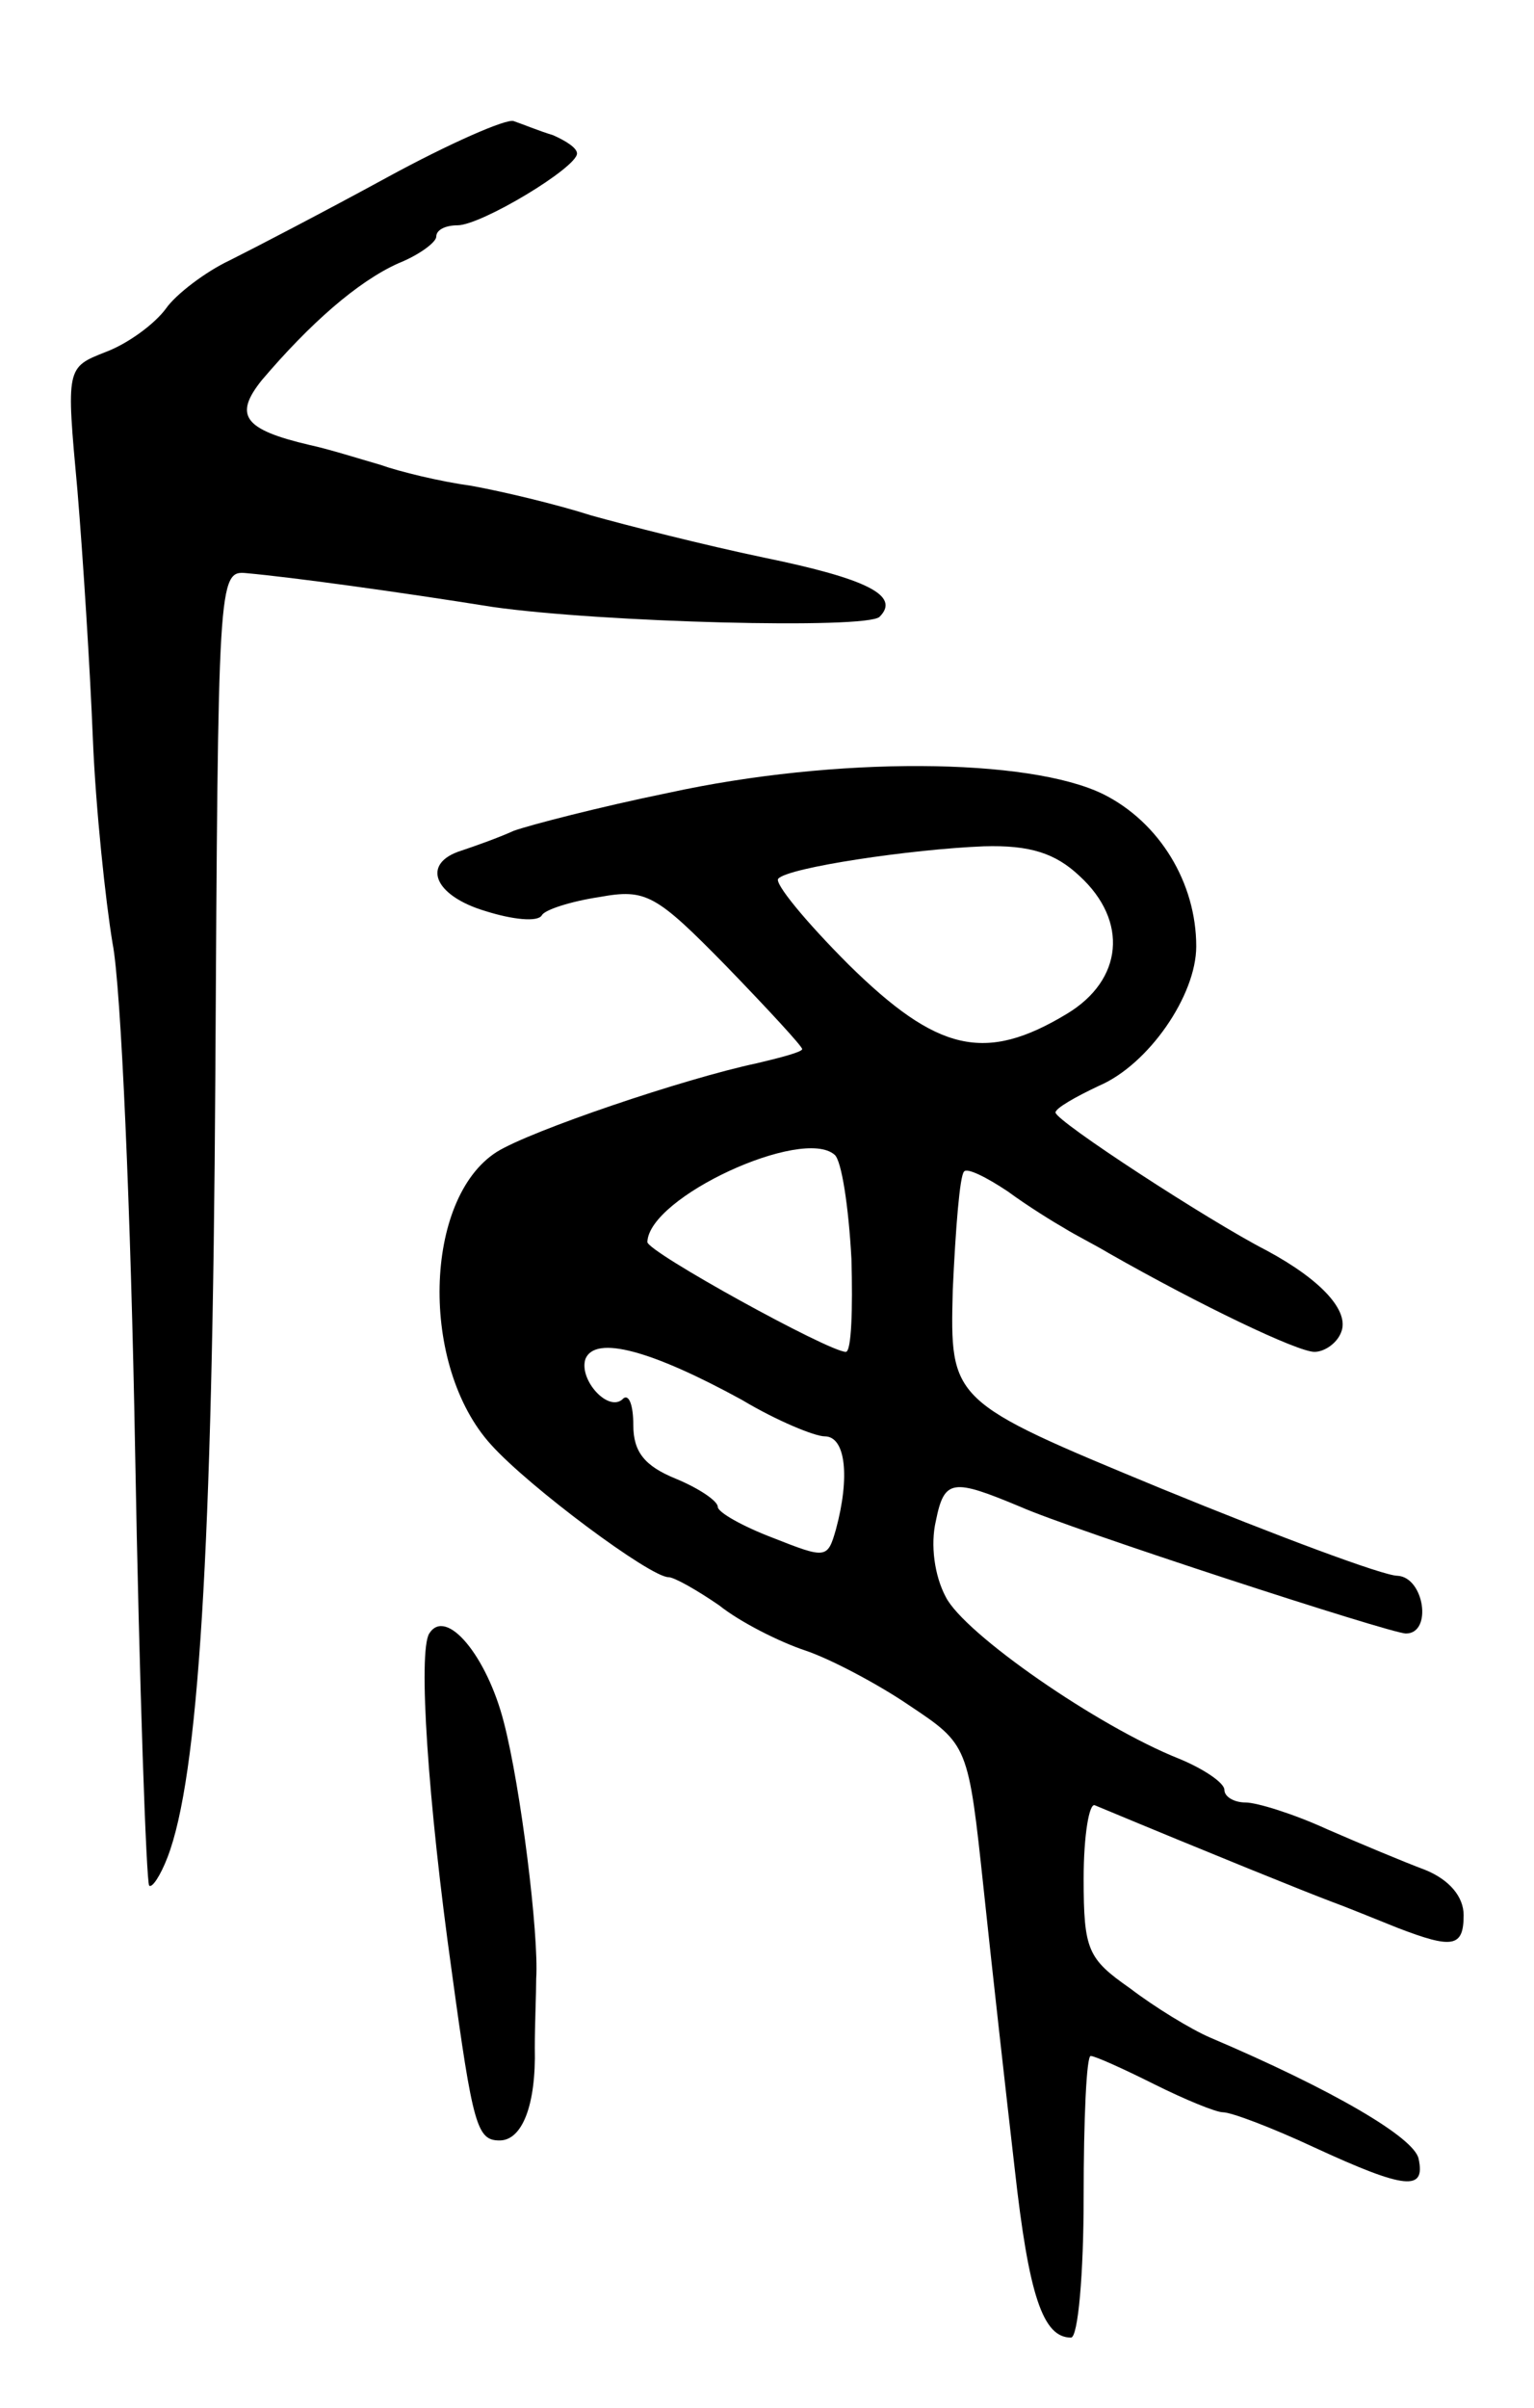 <svg version="1.0" xmlns="http://www.w3.org/2000/svg"
 width="109pt" height="171pt" viewBox="0 0 109 171"
 preserveAspectRatio="xMidYMid meet">
<g transform="translate(0,171) scale(0.1,-0.1)"
fill="#000000" stroke="none">
<path d="M275 1584 c-44 -24 -94 -50 -112 -59 -17 -8 -38 -24 -45 -34 -8 -11
-27 -25 -43 -31 -28 -11 -28 -11 -20 -98 4 -48 9 -127 11 -177 2 -49 9 -115
14 -145 6 -30 13 -192 16 -360 3 -168 8 -307 10 -309 2 -2 8 7 13 20 22 57 32
216 34 554 2 353 2 360 22 358 33 -3 106 -13 175 -24 77 -11 266 -16 275 -7
15 15 -9 27 -82 42 -43 9 -98 23 -123 30 -25 8 -63 17 -85 21 -22 3 -51 10
-65 15 -14 4 -36 11 -50 14 -47 11 -54 21 -34 46 34 40 68 70 97 83 15 6 27
15 27 19 0 5 7 8 15 8 17 0 85 41 85 51 0 4 -8 9 -17 13 -10 3 -22 8 -28 10
-5 2 -46 -16 -90 -40z"/>
<path d="M475 1147 c-49 -10 -99 -23 -110 -27 -11 -5 -28 -11 -37 -14 -29 -9
-20 -32 17 -43 19 -6 37 -8 40 -3 2 4 21 10 41 13 33 6 40 2 90 -49 30 -31 54
-57 54 -59 0 -2 -15 -6 -32 -10 -52 -11 -161 -48 -185 -63 -52 -33 -55 -152
-4 -208 27 -30 113 -94 126 -94 4 0 20 -9 36 -20 15 -12 43 -26 61 -32 18 -6
52 -24 74 -39 42 -28 42 -28 53 -131 6 -57 16 -146 22 -198 10 -90 20 -120 40
-120 5 0 9 45 9 100 0 55 2 100 5 100 3 0 23 -9 45 -20 22 -11 44 -20 49 -20
6 0 35 -11 65 -25 65 -30 79 -31 74 -8 -3 15 -61 49 -148 86 -14 6 -40 22 -57
35 -30 21 -33 27 -33 78 0 31 4 54 8 52 84 -35 151 -62 167 -68 11 -4 33 -13
48 -19 39 -15 47 -14 47 9 0 13 -10 25 -27 32 -16 6 -47 19 -70 29 -24 11 -50
19 -58 19 -8 0 -15 4 -15 9 0 5 -15 15 -32 22 -58 23 -153 89 -166 115 -8 15
-11 37 -7 54 6 30 12 30 60 10 36 -16 263 -90 274 -90 19 0 13 40 -6 41 -10 0
-85 28 -168 62 -150 62 -150 62 -148 141 2 44 5 81 8 84 2 3 16 -4 31 -14 15
-11 33 -22 40 -26 8 -5 22 -12 32 -18 65 -37 134 -70 146 -70 7 0 16 6 19 14
6 15 -14 37 -53 58 -41 21 -150 92 -150 98 0 3 14 11 31 19 35 15 69 64 69 99
0 45 -26 88 -66 108 -53 26 -190 27 -309 1z m292 -59 c35 -32 31 -74 -9 -98
-58 -35 -92 -27 -155 35 -31 31 -53 58 -50 61 7 8 95 21 146 23 33 1 51 -5 68
-21z m-162 -272 c1 -36 0 -66 -4 -66 -12 0 -141 71 -141 78 1 32 110 82 133
62 5 -4 10 -37 12 -74z m-78 -100 c25 -15 52 -26 59 -26 15 0 18 -29 8 -66 -6
-21 -7 -21 -45 -6 -21 8 -39 18 -39 22 0 4 -13 13 -30 20 -22 9 -30 19 -30 38
0 14 -3 22 -7 19 -10 -11 -32 13 -27 28 7 17 47 6 111 -29z"/>
<path d="M305 550 c-8 -13 -1 -119 16 -240 15 -110 18 -120 34 -120 16 0 26
25 25 66 0 16 1 38 1 49 2 31 -11 136 -23 182 -12 47 -41 82 -53 63z"/>
</g>
</svg>
